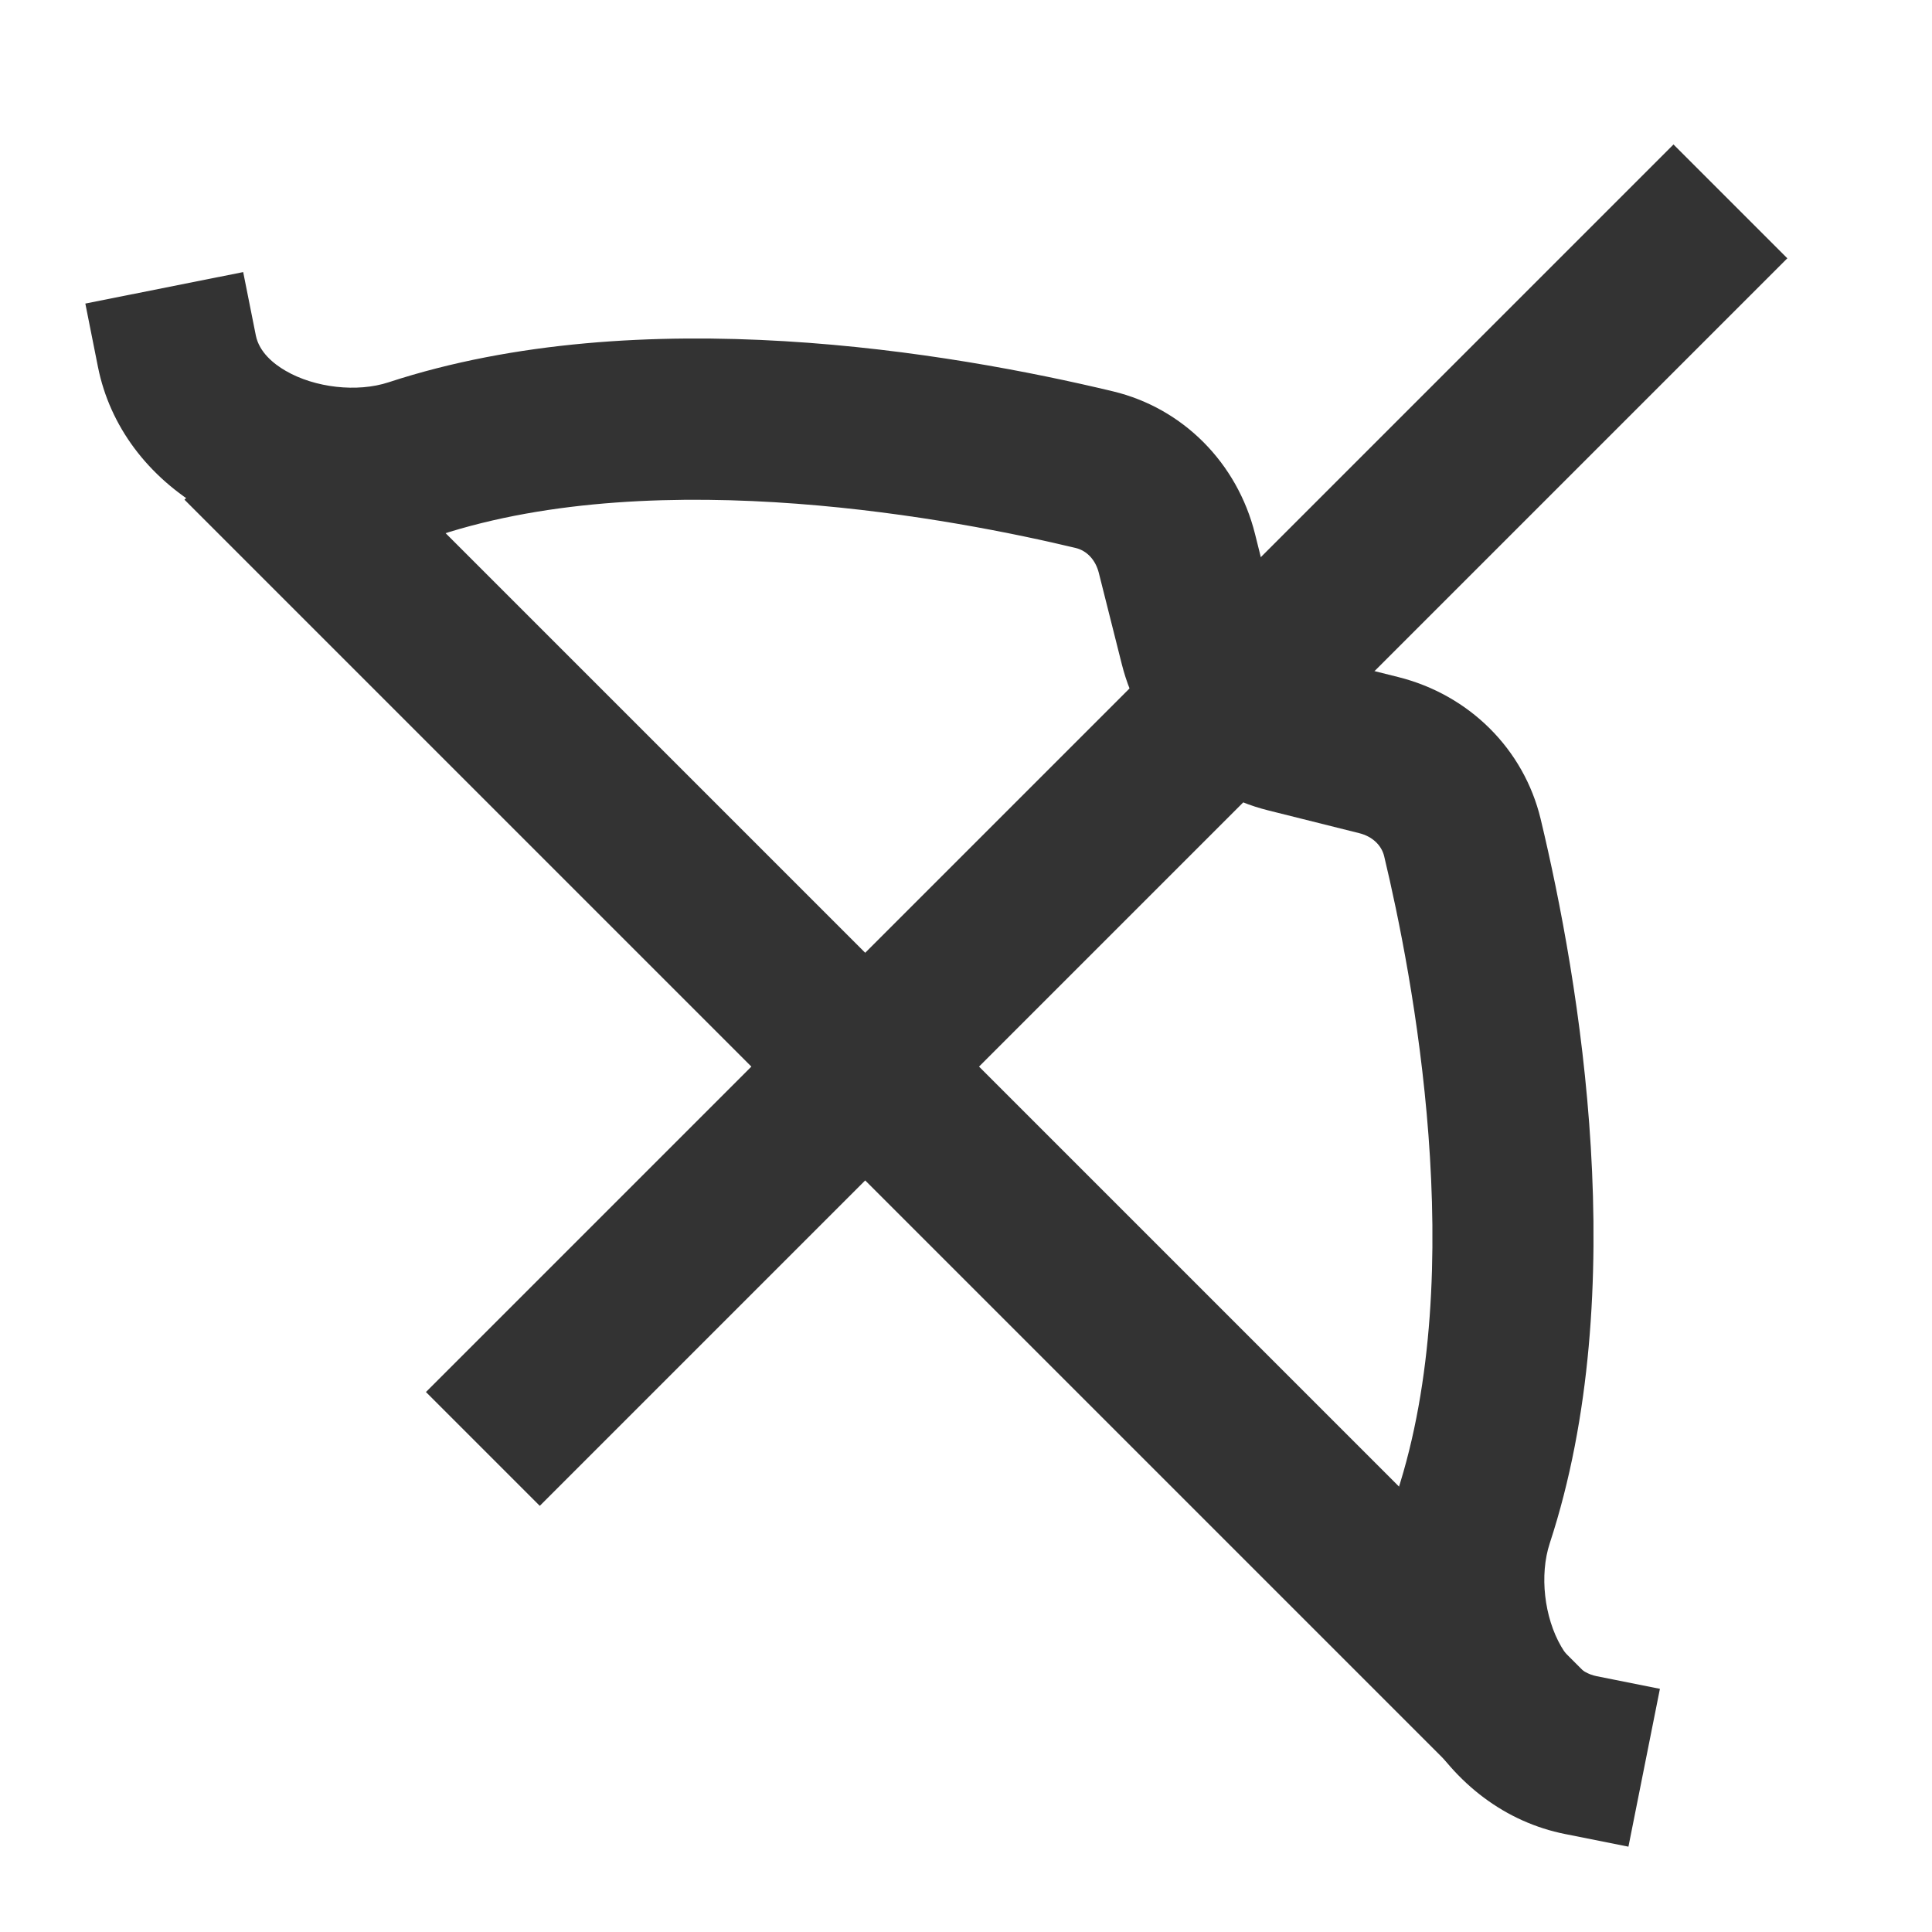 <?xml version="1.0" encoding="iso-8859-1"?>
<svg version="1.1" id="&#x56FE;&#x5C42;_1" xmlns="http://www.w3.org/2000/svg" xmlns:xlink="http://www.w3.org/1999/xlink" x="0px"
	 y="0px" viewBox="0 0 24 24" style="enable-background:new 0 0 24 24;" xml:space="preserve">
<g>
	<defs>
		<rect id="SVGID_1_" width="24" height="24"/>
	</defs>
	<clipPath id="SVGID_00000036958251496176528780000007431034335929484178_">
		<use xlink:href="#SVGID_1_"  style="overflow:visible;"/>
	</clipPath>
	<g style="clip-path:url(#SVGID_00000036958251496176528780000007431034335929484178_);">
		<path style="fill:#333333;" d="M20.229,22.94l-0.787-0.157c-0.733-0.146-1.363-0.616-1.774-1.322
			c-0.502-0.86-0.623-1.977-0.315-2.912c0.907-2.768,0.191-6.454-0.158-7.911c-0.033-0.14-0.149-0.248-0.31-0.288l-1.131-0.283
			c-0.897-0.224-1.595-0.921-1.819-1.818L13.65,7.117c-0.04-0.16-0.147-0.276-0.288-0.31c-1.457-0.349-5.144-1.064-7.911-0.157
			C4.516,6.957,3.4,6.835,2.539,6.333C1.833,5.922,1.364,5.292,1.217,4.559L1.06,3.771L3.021,3.38l0.157,0.787
			C3.22,4.376,3.401,4.521,3.546,4.605c0.364,0.213,0.893,0.272,1.281,0.144c3.136-1.028,6.985-0.371,9.001,0.113
			c0.865,0.208,1.541,0.886,1.762,1.77l0.283,1.132c0.044,0.179,0.184,0.318,0.363,0.363l1.131,0.283
			c0.885,0.221,1.562,0.896,1.771,1.762c0.483,2.015,1.142,5.864,0.113,9.001c-0.128,0.391-0.069,0.917,0.143,1.281
			c0.085,0.145,0.229,0.326,0.439,0.368l0.787,0.157L20.229,22.94z"/>
		
			<rect x="10" y="2.186" transform="matrix(0.707 -0.707 0.707 0.707 -6.324 11.732)" style="fill:#333333;" width="2" height="22.627"/>
		
			<rect x="2.79" y="9.25" transform="matrix(0.707 -0.707 0.707 0.707 -3.221 12.725)" style="fill:#333333;" width="21.92" height="2"/>
	</g>
</g>
</svg>






